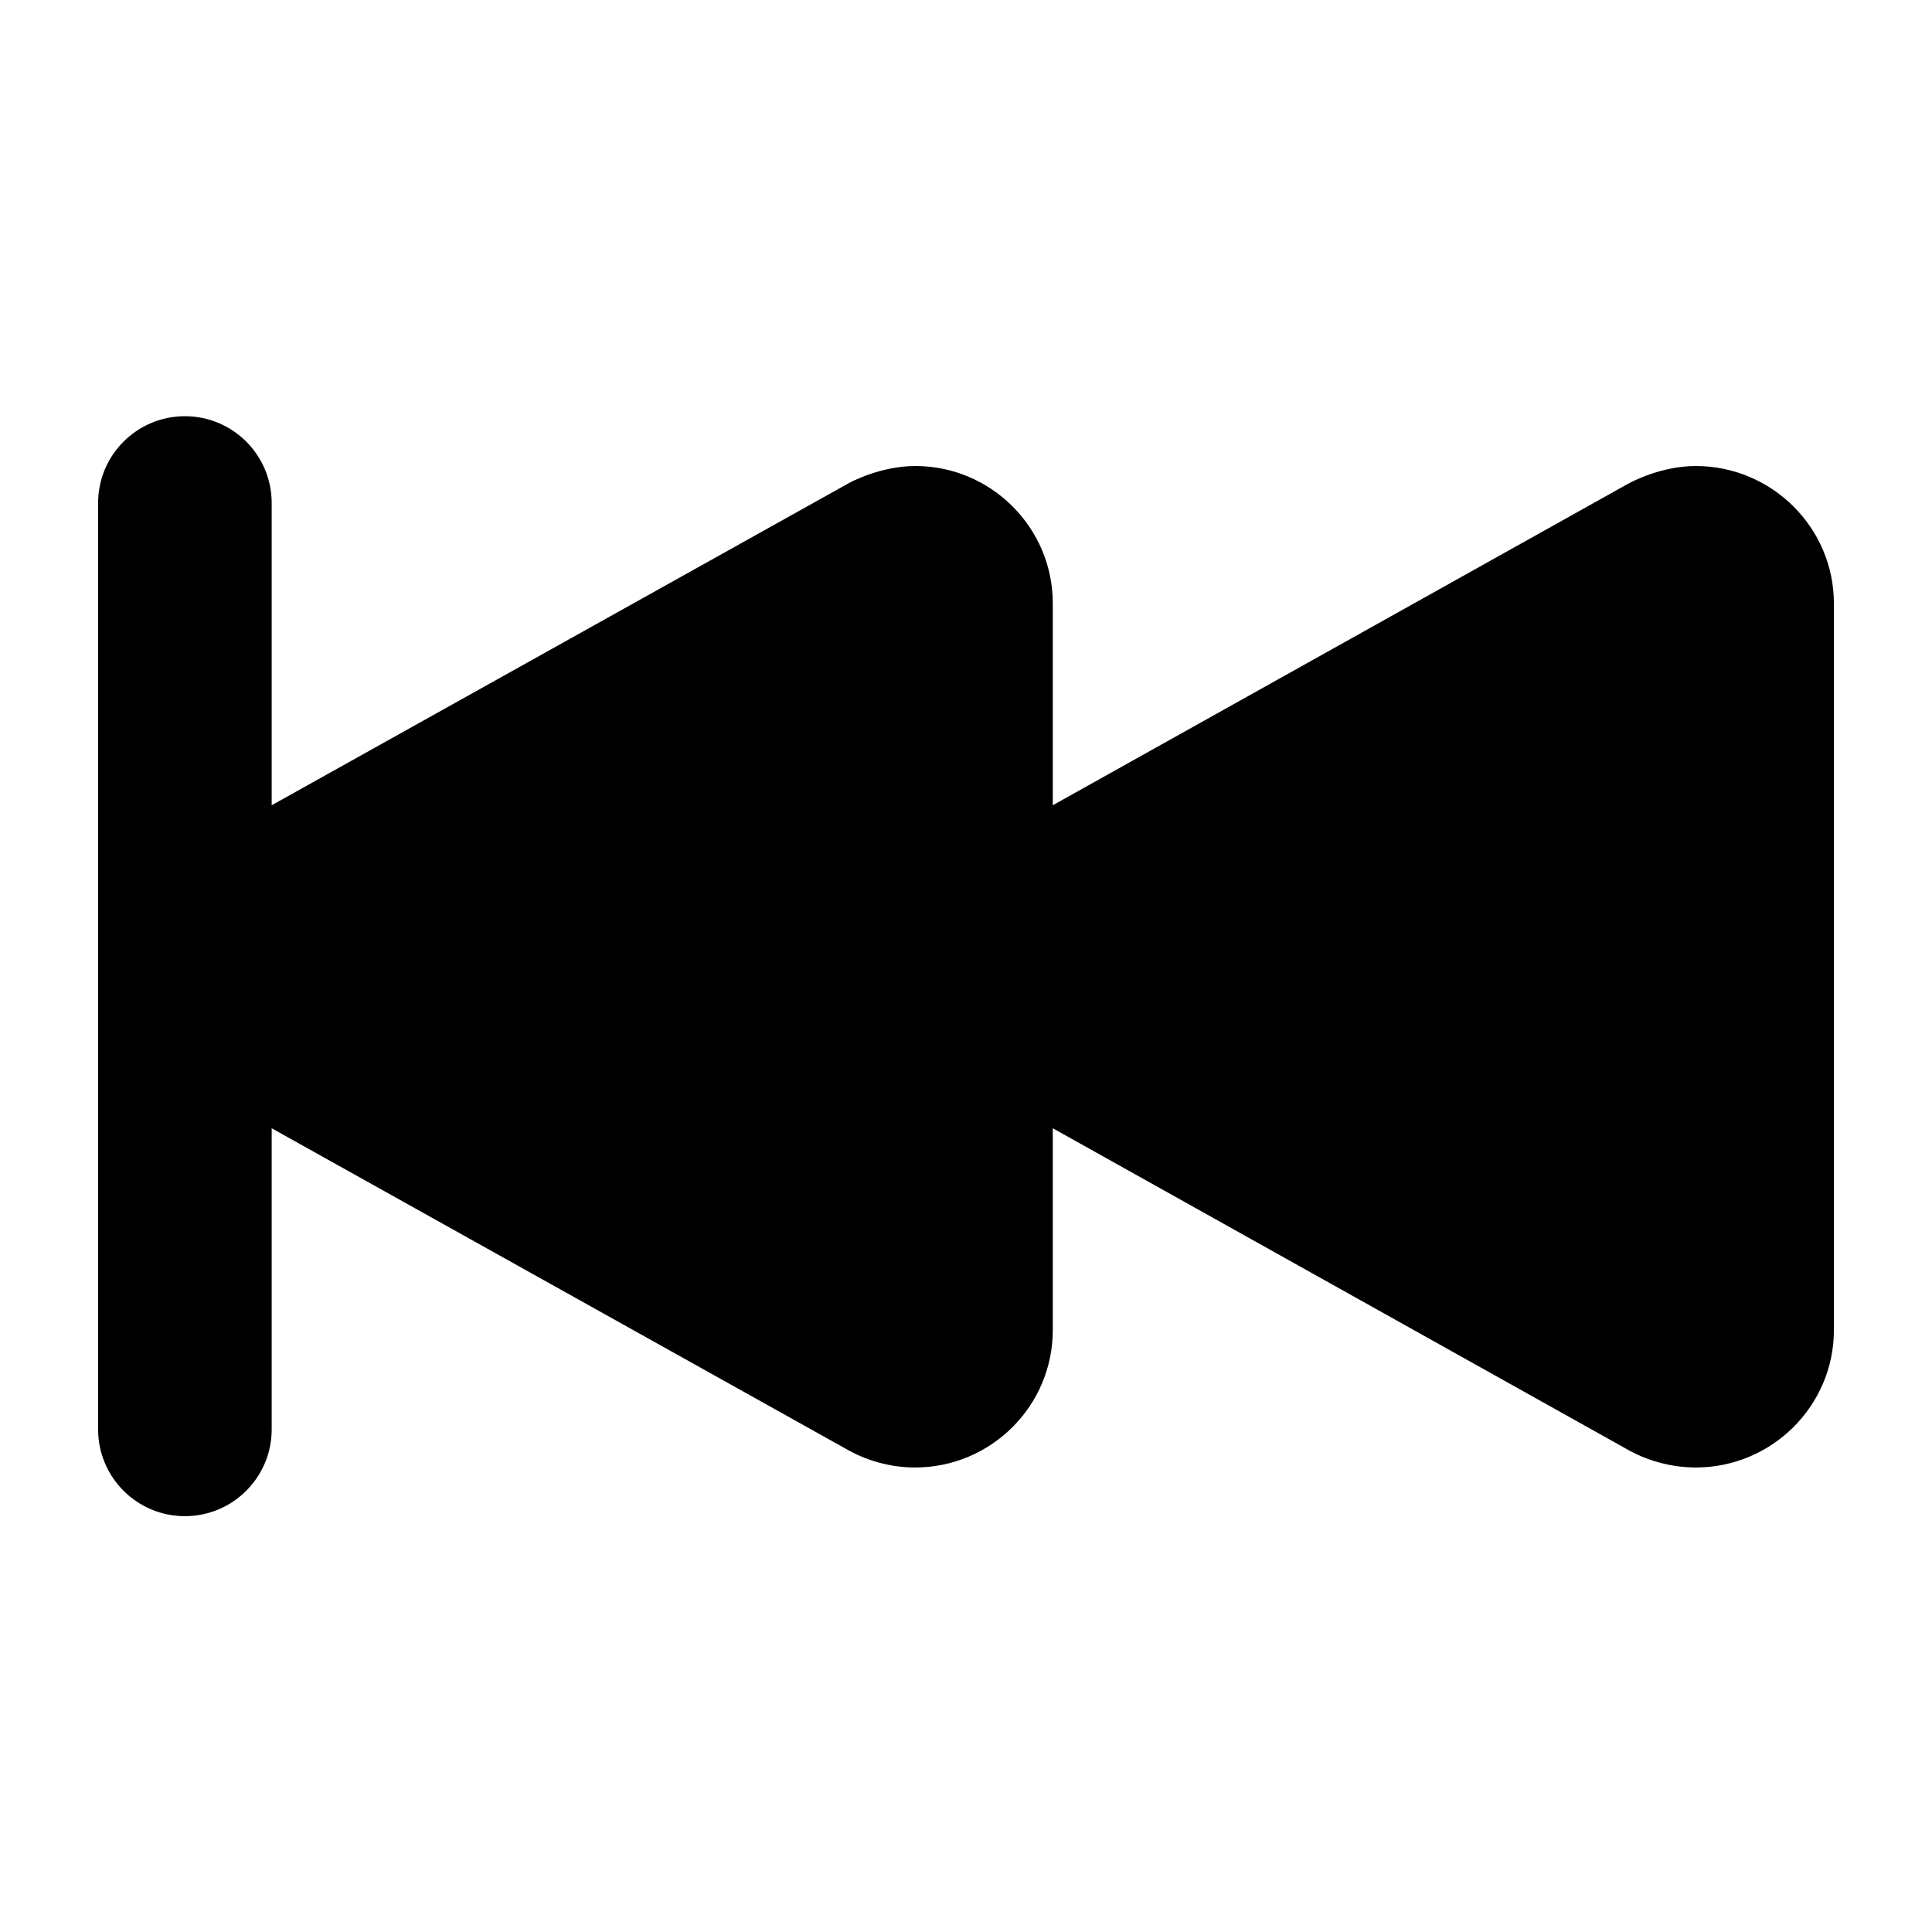 <?xml version="1.0" encoding="utf-8"?>
<!-- Generator: Adobe Illustrator 18.1.1, SVG Export Plug-In . SVG Version: 6.00 Build 0)  -->
<!DOCTYPE svg PUBLIC "-//W3C//DTD SVG 1.1//EN" "http://www.w3.org/Graphics/SVG/1.1/DTD/svg11.dtd">
<svg version="1.1" xmlns="http://www.w3.org/2000/svg" xmlns:xlink="http://www.w3.org/1999/xlink" x="0px" y="0px"
	 viewBox="0 0 512 512" enable-background="new 0 0 512 512" xml:space="preserve">
<g id="Layer_1">
	<path d="M449.4,123.5c-9.1,0-16.9,4.1-18.3,4.9l-152.1,85v-53.5c0-20.1-16.4-36.4-36.4-36.4c-9.1,0-17,4.1-18.3,4.9L72,213.4v-80.1
		c0-12.7-10.3-23-23-23s-23,10.3-23,23v245.5c0,12.7,10.3,23,23,23s23-10.3,23-23V299l151.9,84.8c5.6,3.3,12.1,5.1,18.6,5.1
		c20.1,0,36.5-16.3,36.5-36.4V299l151.7,84.8c5.6,3.3,12.2,5.1,18.7,5.1c20.1,0,36.6-16.3,36.6-36.4V159.9
		C486,139.8,469.5,123.5,449.4,123.5z"/>
</g>
<g id="Layer_2">
</g>
</svg>
